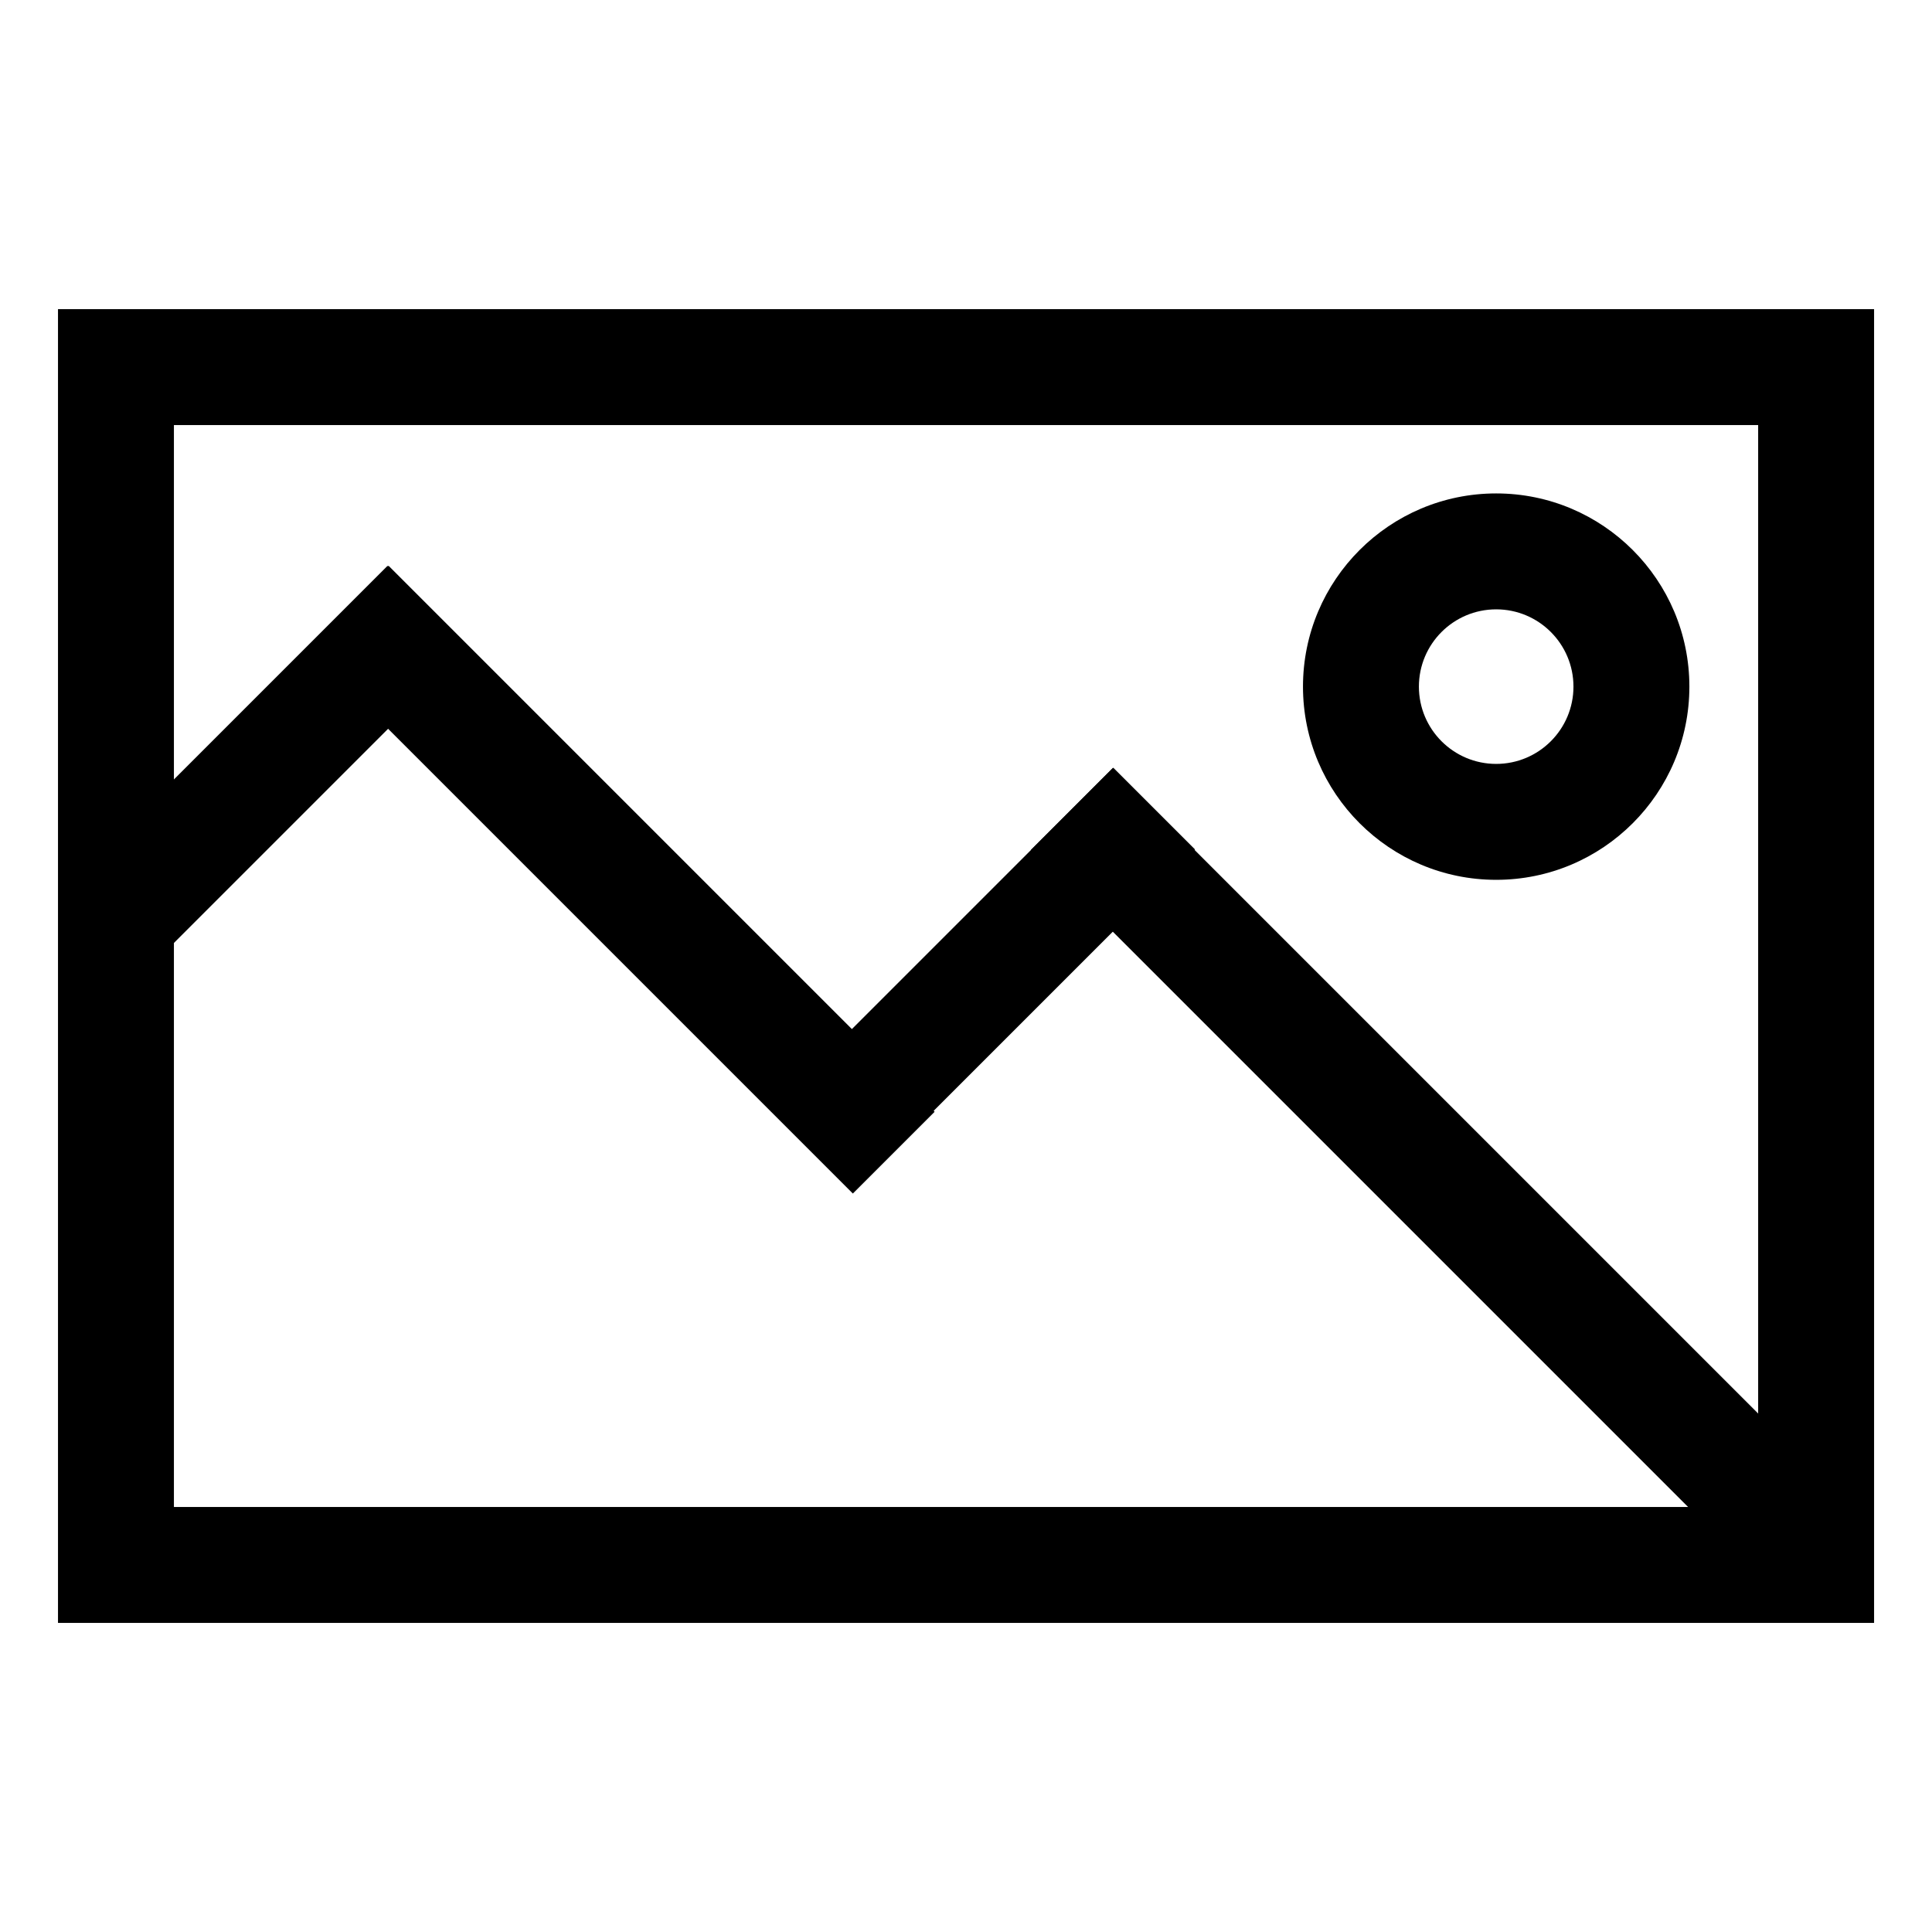 <?xml version="1.0" encoding="UTF-8" standalone="no"?>
<!DOCTYPE svg PUBLIC "-//W3C//DTD SVG 1.1//EN" "http://www.w3.org/Graphics/SVG/1.1/DTD/svg11.dtd">
<svg width="100%" height="100%" viewBox="0 0 24 24" version="1.1" xmlns="http://www.w3.org/2000/svg" xmlns:xlink="http://www.w3.org/1999/xlink" xml:space="preserve" xmlns:serif="http://www.serif.com/" style="fill-rule:evenodd;clip-rule:evenodd;stroke-linejoin:round;stroke-miterlimit:2;">
    <g transform="matrix(0.048,0,0,0.048,0.384,-0.325)">
        <path d="M379.21,134.469C406.806,134.469 429.21,156.873 429.21,184.469C429.21,212.065 406.806,234.469 379.21,234.469C351.614,234.469 329.21,212.065 329.21,184.469C329.21,156.873 351.614,134.469 379.21,134.469ZM379.21,164.469C390.248,164.469 399.21,173.431 399.21,184.469C399.21,195.507 390.248,204.469 379.21,204.469C368.172,204.469 359.21,195.507 359.21,184.469C359.21,173.431 368.172,164.469 379.21,164.469Z"/>
    </g>
    <g transform="matrix(0.048,0,0,0.048,-0.133,-0.154)">
        <path d="M487.781,83.215L17.781,83.215L17.781,423.215L487.781,423.215L487.781,83.215ZM457.781,113.215L47.781,113.215L47.781,393.215L457.781,393.215L457.781,113.215Z"/>
    </g>
    <g transform="matrix(0.028,0.028,-0.111,0.111,5.233,3.344)">
        <rect x="58.321" y="18.492" width="36.273" height="36.273"/>
    </g>
    <g transform="matrix(0.028,0.028,-0.117,0.117,14.36,5.74)">
        <rect x="58.321" y="18.492" width="36.273" height="36.273"/>
    </g>
    <g transform="matrix(-0.028,0.028,0.187,0.187,3.002,1.937)">
        <rect x="58.321" y="18.492" width="36.273" height="36.273"/>
    </g>
    <g transform="matrix(-0.028,0.028,0.251,0.251,10.814,3.267)">
        <rect x="58.321" y="18.492" width="36.273" height="36.273"/>
    </g>
</svg>
